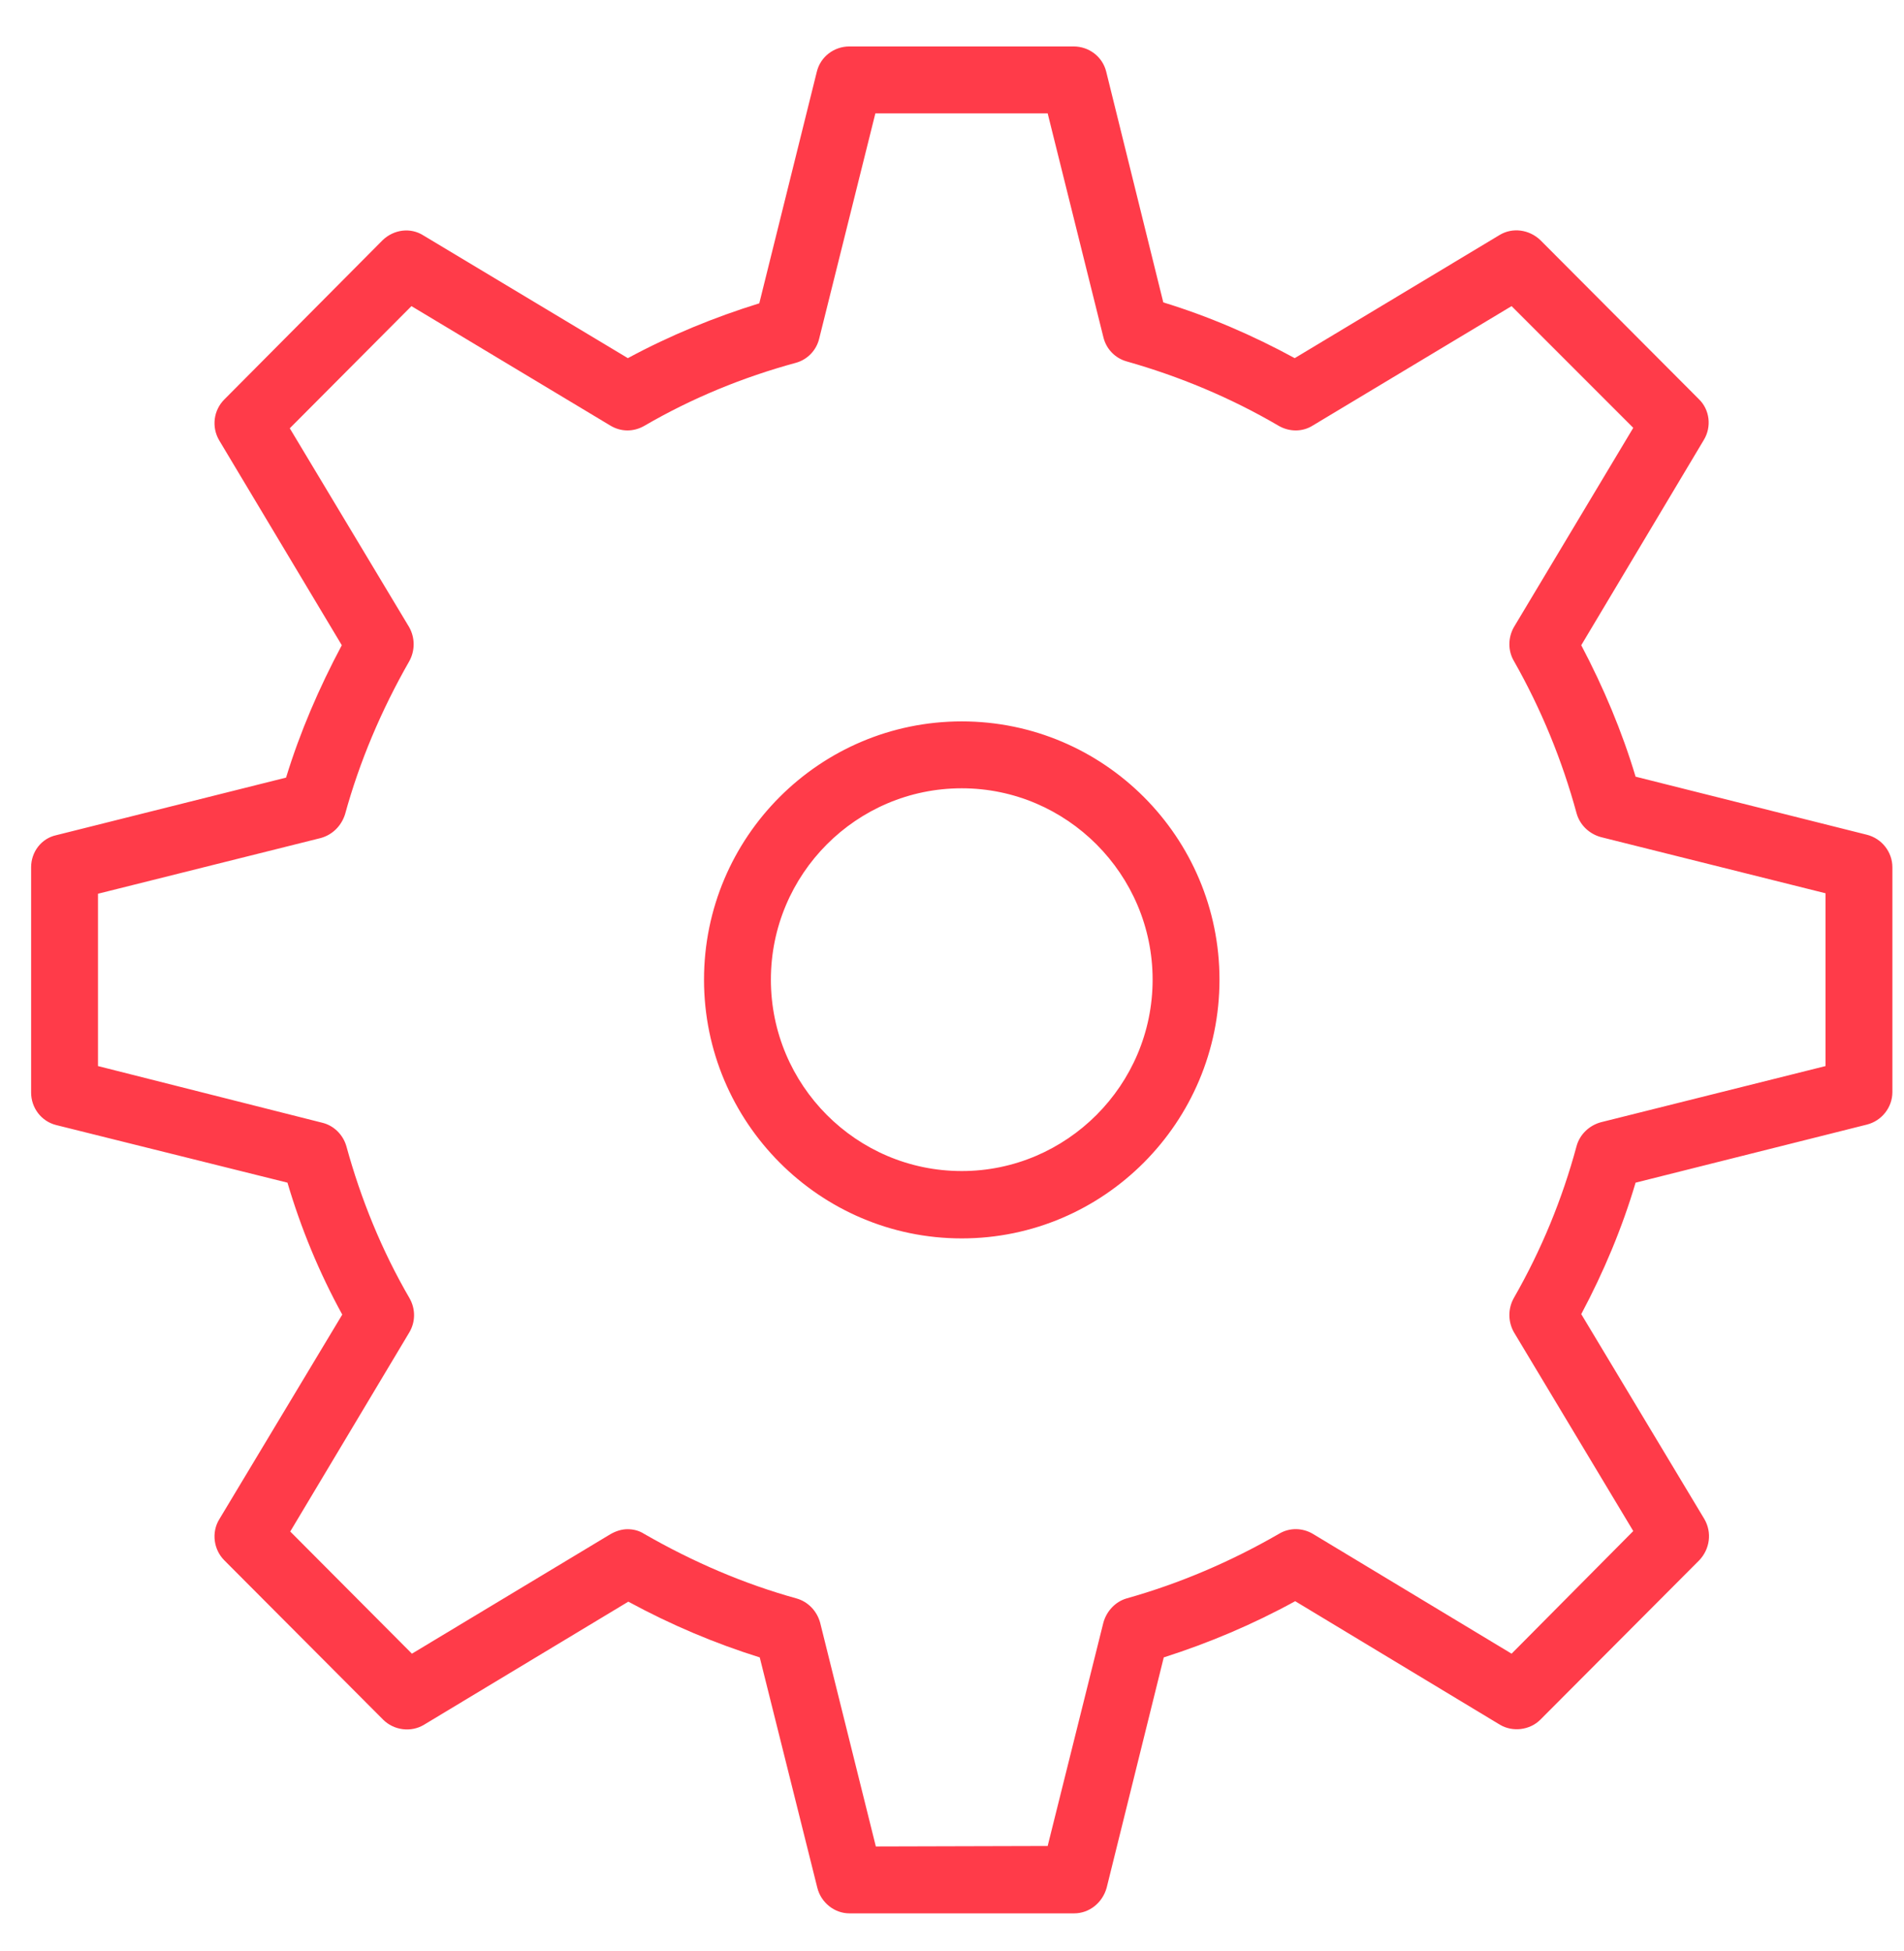 <svg xmlns="http://www.w3.org/2000/svg" viewBox="0 0 41 42" width="41" height="42">
	<defs>
		<linearGradient id="grd1" gradientUnits="userSpaceOnUse"  x1="0.667" y1="1.053" x2="40.747" y2="41.133">
			<stop offset="0" stop-color="#ff3b49"  />
			<stop offset="0" stop-color="#ff3b49"  />
			<stop offset="1" stop-color="#ff3b49"  />
		</linearGradient>
	</defs>
	<style>
		tspan { white-space:pre }
		.shp0 { fill: url(#grd1) } 
	</style>
	<path id="Settings" class="shp0" d="M20.71 26.66C17.65 26.66 15.16 24.16 15.16 21.09C15.16 18.02 17.65 15.53 20.71 15.53C23.77 15.53 26.26 18.02 26.26 21.09C26.26 24.16 23.77 26.66 20.71 26.66ZM20.71 16.97C18.44 16.97 16.6 18.82 16.6 21.09C16.6 23.36 18.44 25.21 20.71 25.21C22.97 25.21 24.82 23.36 24.82 21.09C24.82 18.82 22.97 16.97 20.71 16.97ZM18.29 41.19C17.97 41.19 17.68 40.96 17.6 40.64L16.36 35.68C15.4 35.38 14.45 34.98 13.53 34.48L9.13 37.13C8.85 37.3 8.48 37.25 8.25 37.02L4.83 33.59C4.6 33.36 4.55 32.99 4.72 32.71L7.37 28.3C6.87 27.39 6.48 26.44 6.19 25.46L1.21 24.22C0.89 24.14 0.67 23.85 0.67 23.52L0.67 18.67C0.67 18.34 0.89 18.05 1.21 17.98L6.16 16.74C6.46 15.76 6.87 14.81 7.36 13.89L4.72 9.48C4.55 9.19 4.6 8.83 4.83 8.6L8.24 5.17C8.48 4.94 8.84 4.89 9.12 5.07L13.52 7.71C14.43 7.22 15.38 6.83 16.35 6.53L17.59 1.54C17.67 1.22 17.96 1 18.29 1L23.12 1C23.45 1 23.74 1.22 23.82 1.54L25.05 6.51C26.03 6.81 26.98 7.22 27.88 7.71L32.29 5.06C32.57 4.89 32.93 4.94 33.17 5.17L36.58 8.59C36.82 8.82 36.86 9.19 36.69 9.47L34.05 13.89C34.53 14.8 34.93 15.75 35.22 16.72L40.2 17.97C40.52 18.05 40.75 18.34 40.75 18.67L40.75 23.51C40.75 23.84 40.52 24.13 40.2 24.21L35.22 25.46C34.93 26.44 34.53 27.39 34.05 28.29L36.7 32.7C36.87 32.99 36.82 33.35 36.59 33.59L33.17 37.02C32.94 37.25 32.57 37.29 32.3 37.13L27.89 34.47C26.98 34.97 26.03 35.37 25.06 35.68L23.83 40.64C23.74 40.96 23.46 41.19 23.13 41.19L18.29 41.19L18.29 41.19ZM13.51 32.92C13.64 32.92 13.76 32.95 13.87 33.02C14.93 33.63 16.03 34.1 17.15 34.41C17.4 34.48 17.59 34.68 17.66 34.93L18.86 39.75L22.56 39.74L23.76 34.93C23.83 34.68 24.02 34.48 24.26 34.41C25.4 34.09 26.5 33.62 27.54 33.02C27.77 32.88 28.05 32.89 28.27 33.02L32.55 35.6L35.17 32.96L32.6 28.68C32.47 28.45 32.47 28.17 32.6 27.94C33.19 26.91 33.64 25.82 33.95 24.67C34.02 24.42 34.22 24.23 34.47 24.16L39.31 22.95L39.31 19.23L34.47 18.02C34.22 17.95 34.02 17.76 33.95 17.51C33.64 16.37 33.19 15.27 32.6 14.23C32.47 14.01 32.47 13.73 32.6 13.5L35.17 9.21L32.55 6.59L28.27 9.16C28.05 9.3 27.77 9.3 27.54 9.17C26.5 8.56 25.39 8.1 24.26 7.78C24.01 7.71 23.82 7.51 23.76 7.26L22.56 2.44L18.85 2.44L17.64 7.29C17.58 7.54 17.39 7.74 17.14 7.81C16 8.12 14.9 8.57 13.87 9.17C13.64 9.3 13.37 9.3 13.14 9.16L8.86 6.59L6.24 9.22L8.81 13.5C8.94 13.73 8.94 14.01 8.81 14.24C8.21 15.29 7.74 16.4 7.43 17.53C7.35 17.78 7.16 17.97 6.91 18.04L2.11 19.24L2.11 22.95L6.94 24.17C7.19 24.23 7.39 24.43 7.46 24.68C7.77 25.81 8.22 26.92 8.82 27.95C8.95 28.18 8.95 28.46 8.81 28.69L6.25 32.97L8.87 35.6L13.14 33.03C13.26 32.96 13.39 32.92 13.51 32.92Z" />
</svg>
